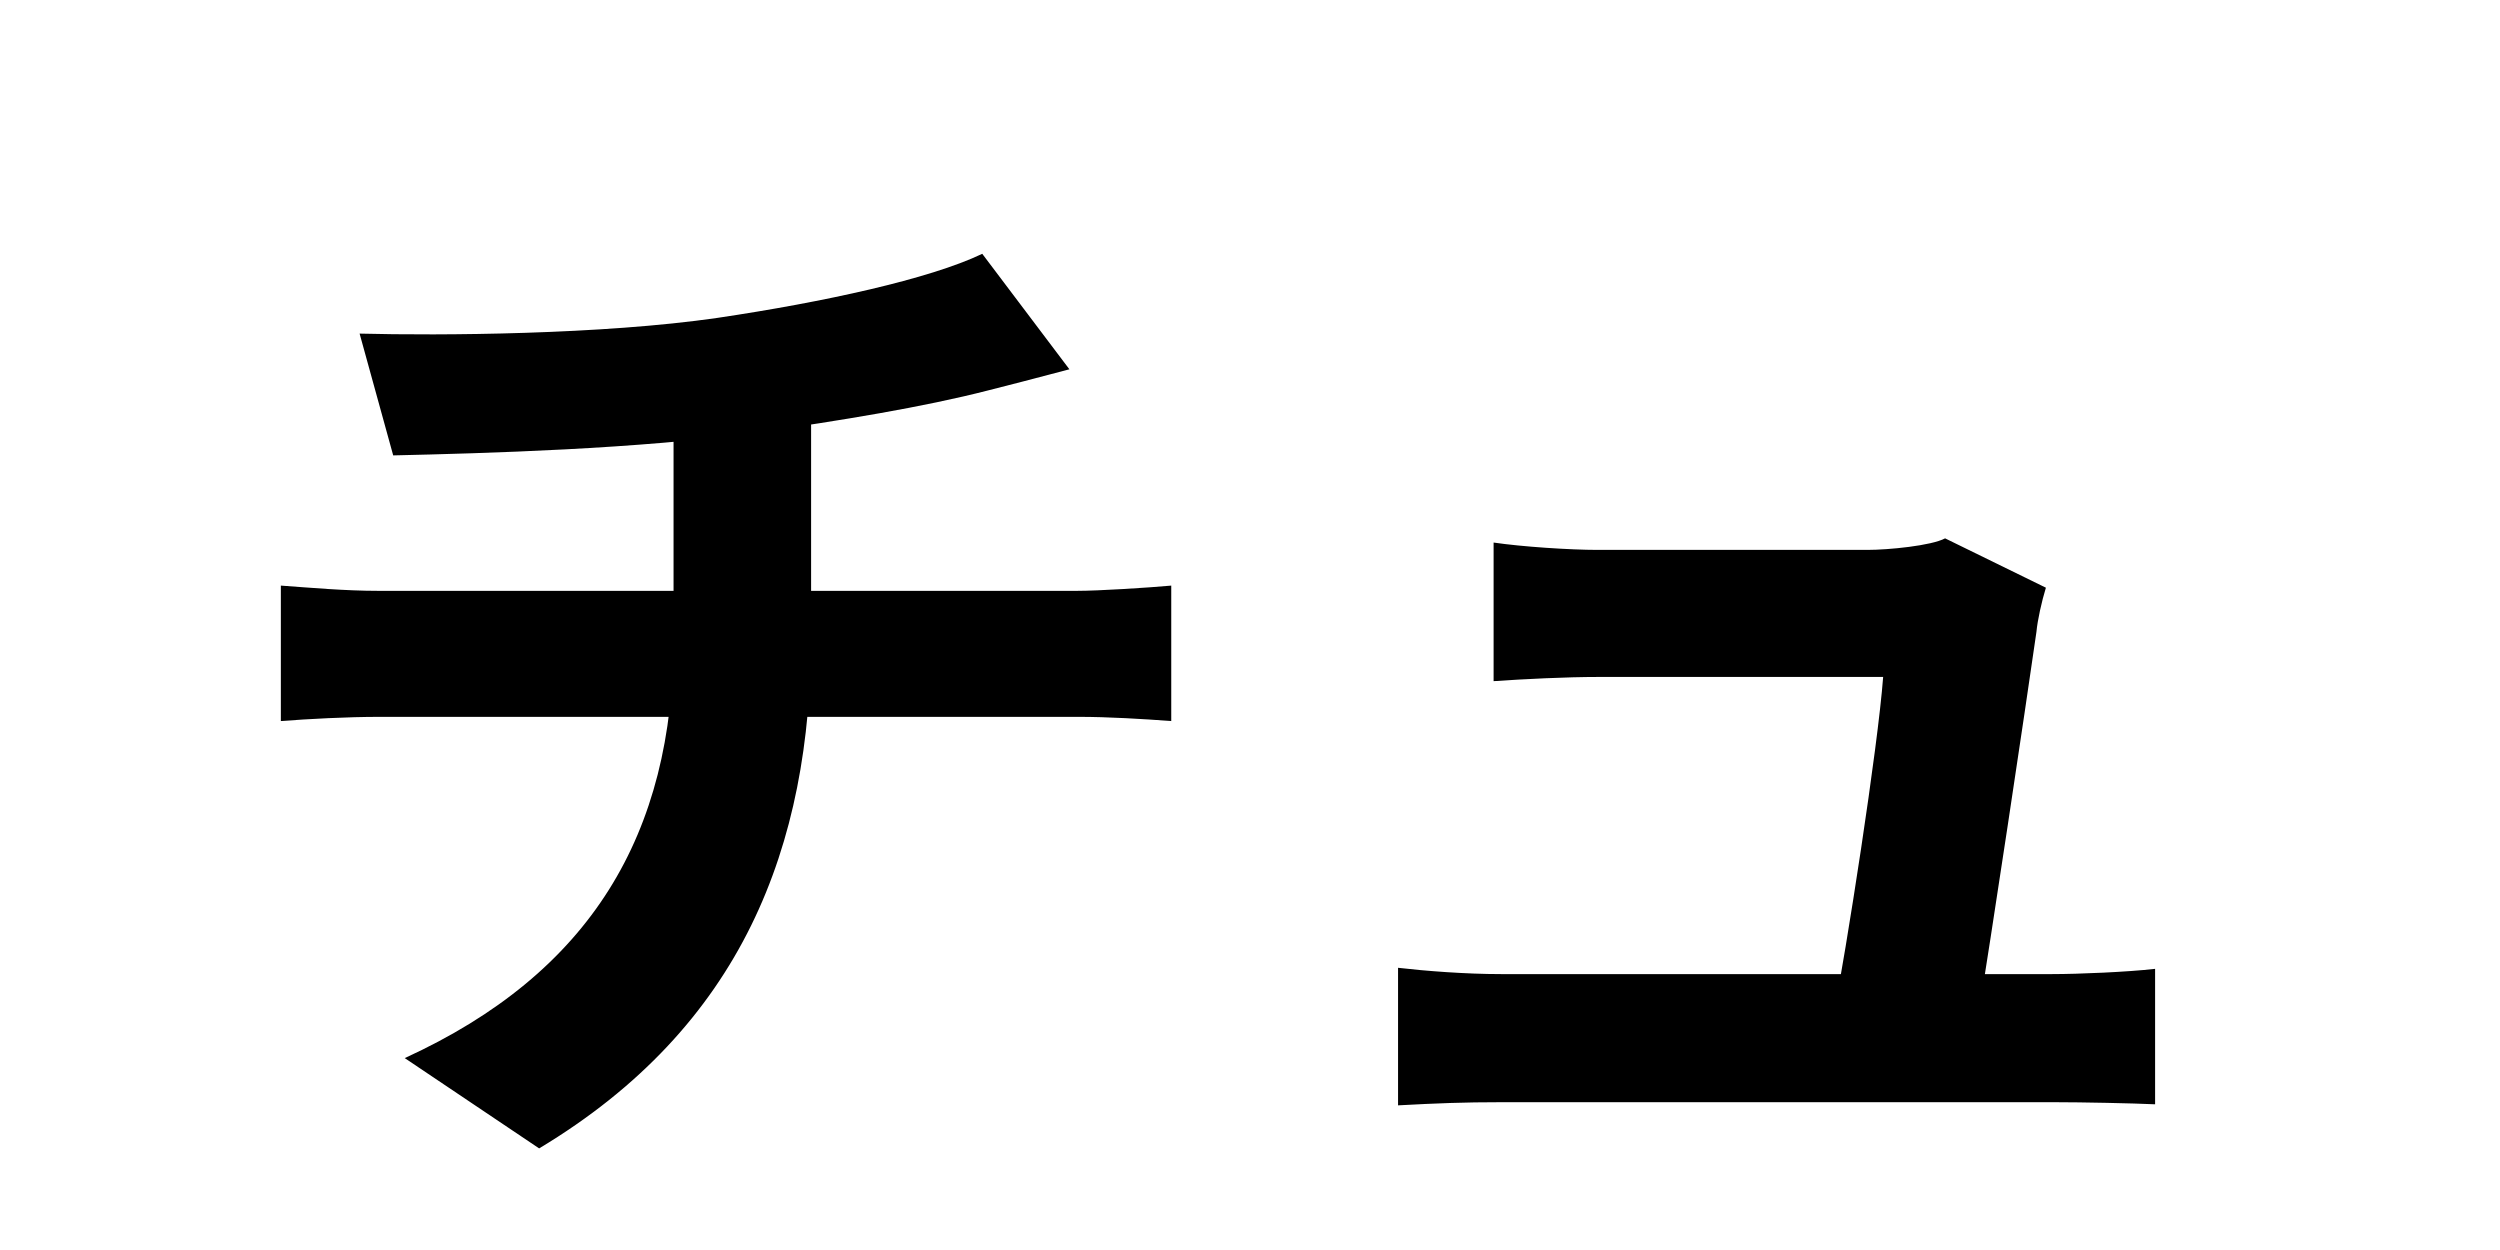<svg width="200" height="100" viewBox="0 0 200 100" fill="none" xmlns="http://www.w3.org/2000/svg">
<path d="M28.768 26.688L31.456 36.432C38.764 36.264 51.112 35.928 60.688 34.584C67.156 33.66 73.876 32.568 79.084 31.224C80.428 30.888 82.696 30.3 85.552 29.544L78.58 20.304C74.38 22.32 65.896 24.168 57.412 25.428C48.172 26.772 35.236 26.856 28.768 26.688ZM32.38 84.648L43.132 91.872C59.344 82.128 64.888 67.764 64.888 50.796C64.888 50.796 64.888 39.624 64.888 32.4L53.884 33.66C53.884 45.588 53.884 51.048 53.884 51.048C53.884 66.756 47.248 77.844 32.38 84.648ZM22.468 46.848V57.684C24.652 57.516 27.76 57.348 30.364 57.348C35.32 57.348 81.016 57.348 86.308 57.348C88.66 57.348 91.432 57.516 93.7 57.684V46.848C91.852 47.016 87.904 47.268 86.14 47.268C80.512 47.268 35.572 47.268 30.28 47.268C27.592 47.268 24.82 47.016 22.468 46.848ZM163.672 47.016L155.608 43.068C154.516 43.656 151.072 43.992 149.392 43.992C145.36 43.992 132.088 43.992 127.804 43.992C125.62 43.992 121.756 43.74 119.488 43.404V54.492C121.924 54.324 125.284 54.156 127.888 54.156C130.324 54.156 146.62 54.156 150.652 54.156C150.232 59.784 147.712 75.996 146.62 81.54H158.212C159.22 75.492 162.076 56.424 162.916 50.544C163 49.62 163.336 48.108 163.672 47.016ZM111.844 77.424V88.428C114.952 88.26 117.136 88.176 120.076 88.176C124.36 88.176 159.976 88.176 164.344 88.176C166.528 88.176 170.644 88.26 172.408 88.344V77.508C170.224 77.76 166.276 77.928 164.176 77.928C160.06 77.928 125.116 77.928 120.076 77.928C117.22 77.928 114.028 77.676 111.844 77.424Z" fill="black"/>
</svg>

